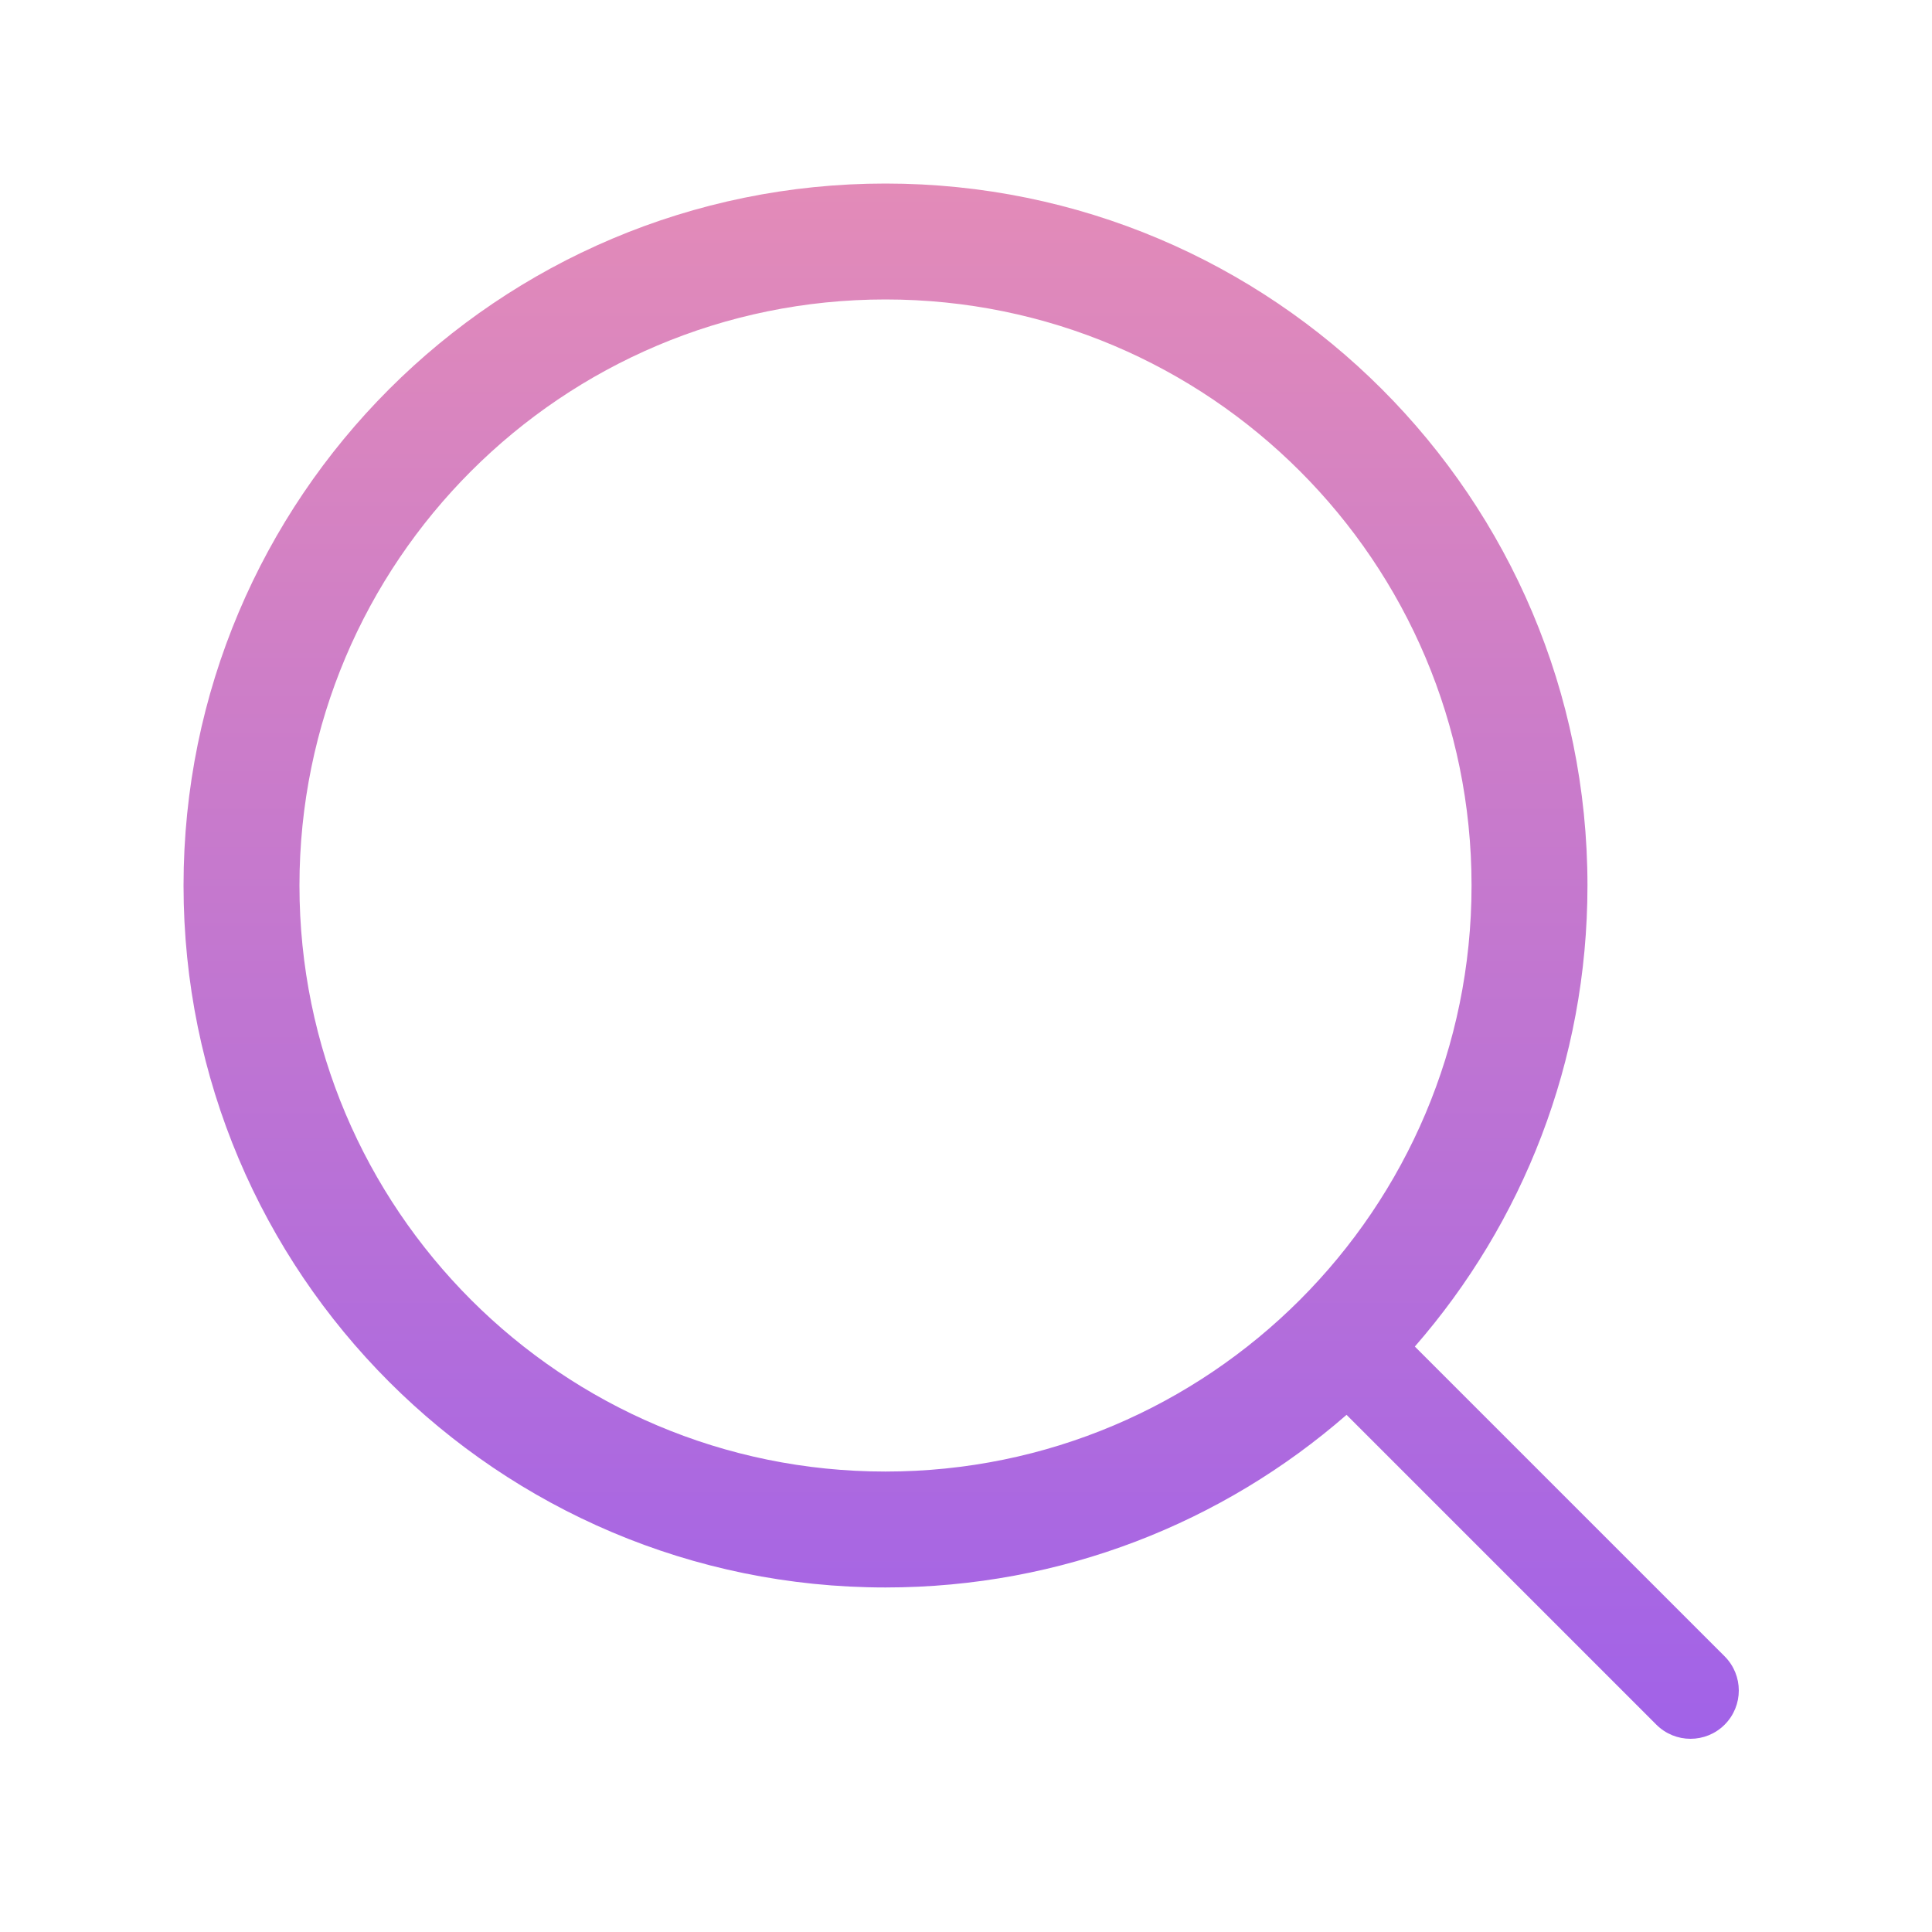 <svg width="100" height="100" viewBox="0 0 100 100" fill="none" xmlns="http://www.w3.org/2000/svg">
<path fill-rule="evenodd" clip-rule="evenodd" d="M15.5 45.833C15.5 29.081 29.081 15.5 45.833 15.5C62.586 15.5 76.167 29.081 76.167 45.833C76.167 62.586 62.586 76.167 45.833 76.167C29.081 76.167 15.5 62.586 15.5 45.833ZM45.833 9.5C25.767 9.5 9.5 25.767 9.5 45.833C9.5 65.9 25.767 82.167 45.833 82.167C54.967 82.167 63.313 78.797 69.697 73.232L85.732 89.268C86.709 90.244 88.291 90.244 89.268 89.268C90.244 88.291 90.244 86.709 89.268 85.732L73.232 69.697C78.797 63.313 82.167 54.967 82.167 45.833C82.167 25.767 65.9 9.5 45.833 9.5Z" fill="url(#paint0_linear_223_1066)"/>
<defs>
<linearGradient id="paint0_linear_223_1066" x1="49.75" y1="9.5" x2="49.75" y2="90" gradientUnits="userSpaceOnUse">
<stop stop-color="#E38BB8"/>
<stop offset="1" stop-color="#A162E8"/>
</linearGradient>
</defs>
</svg>
